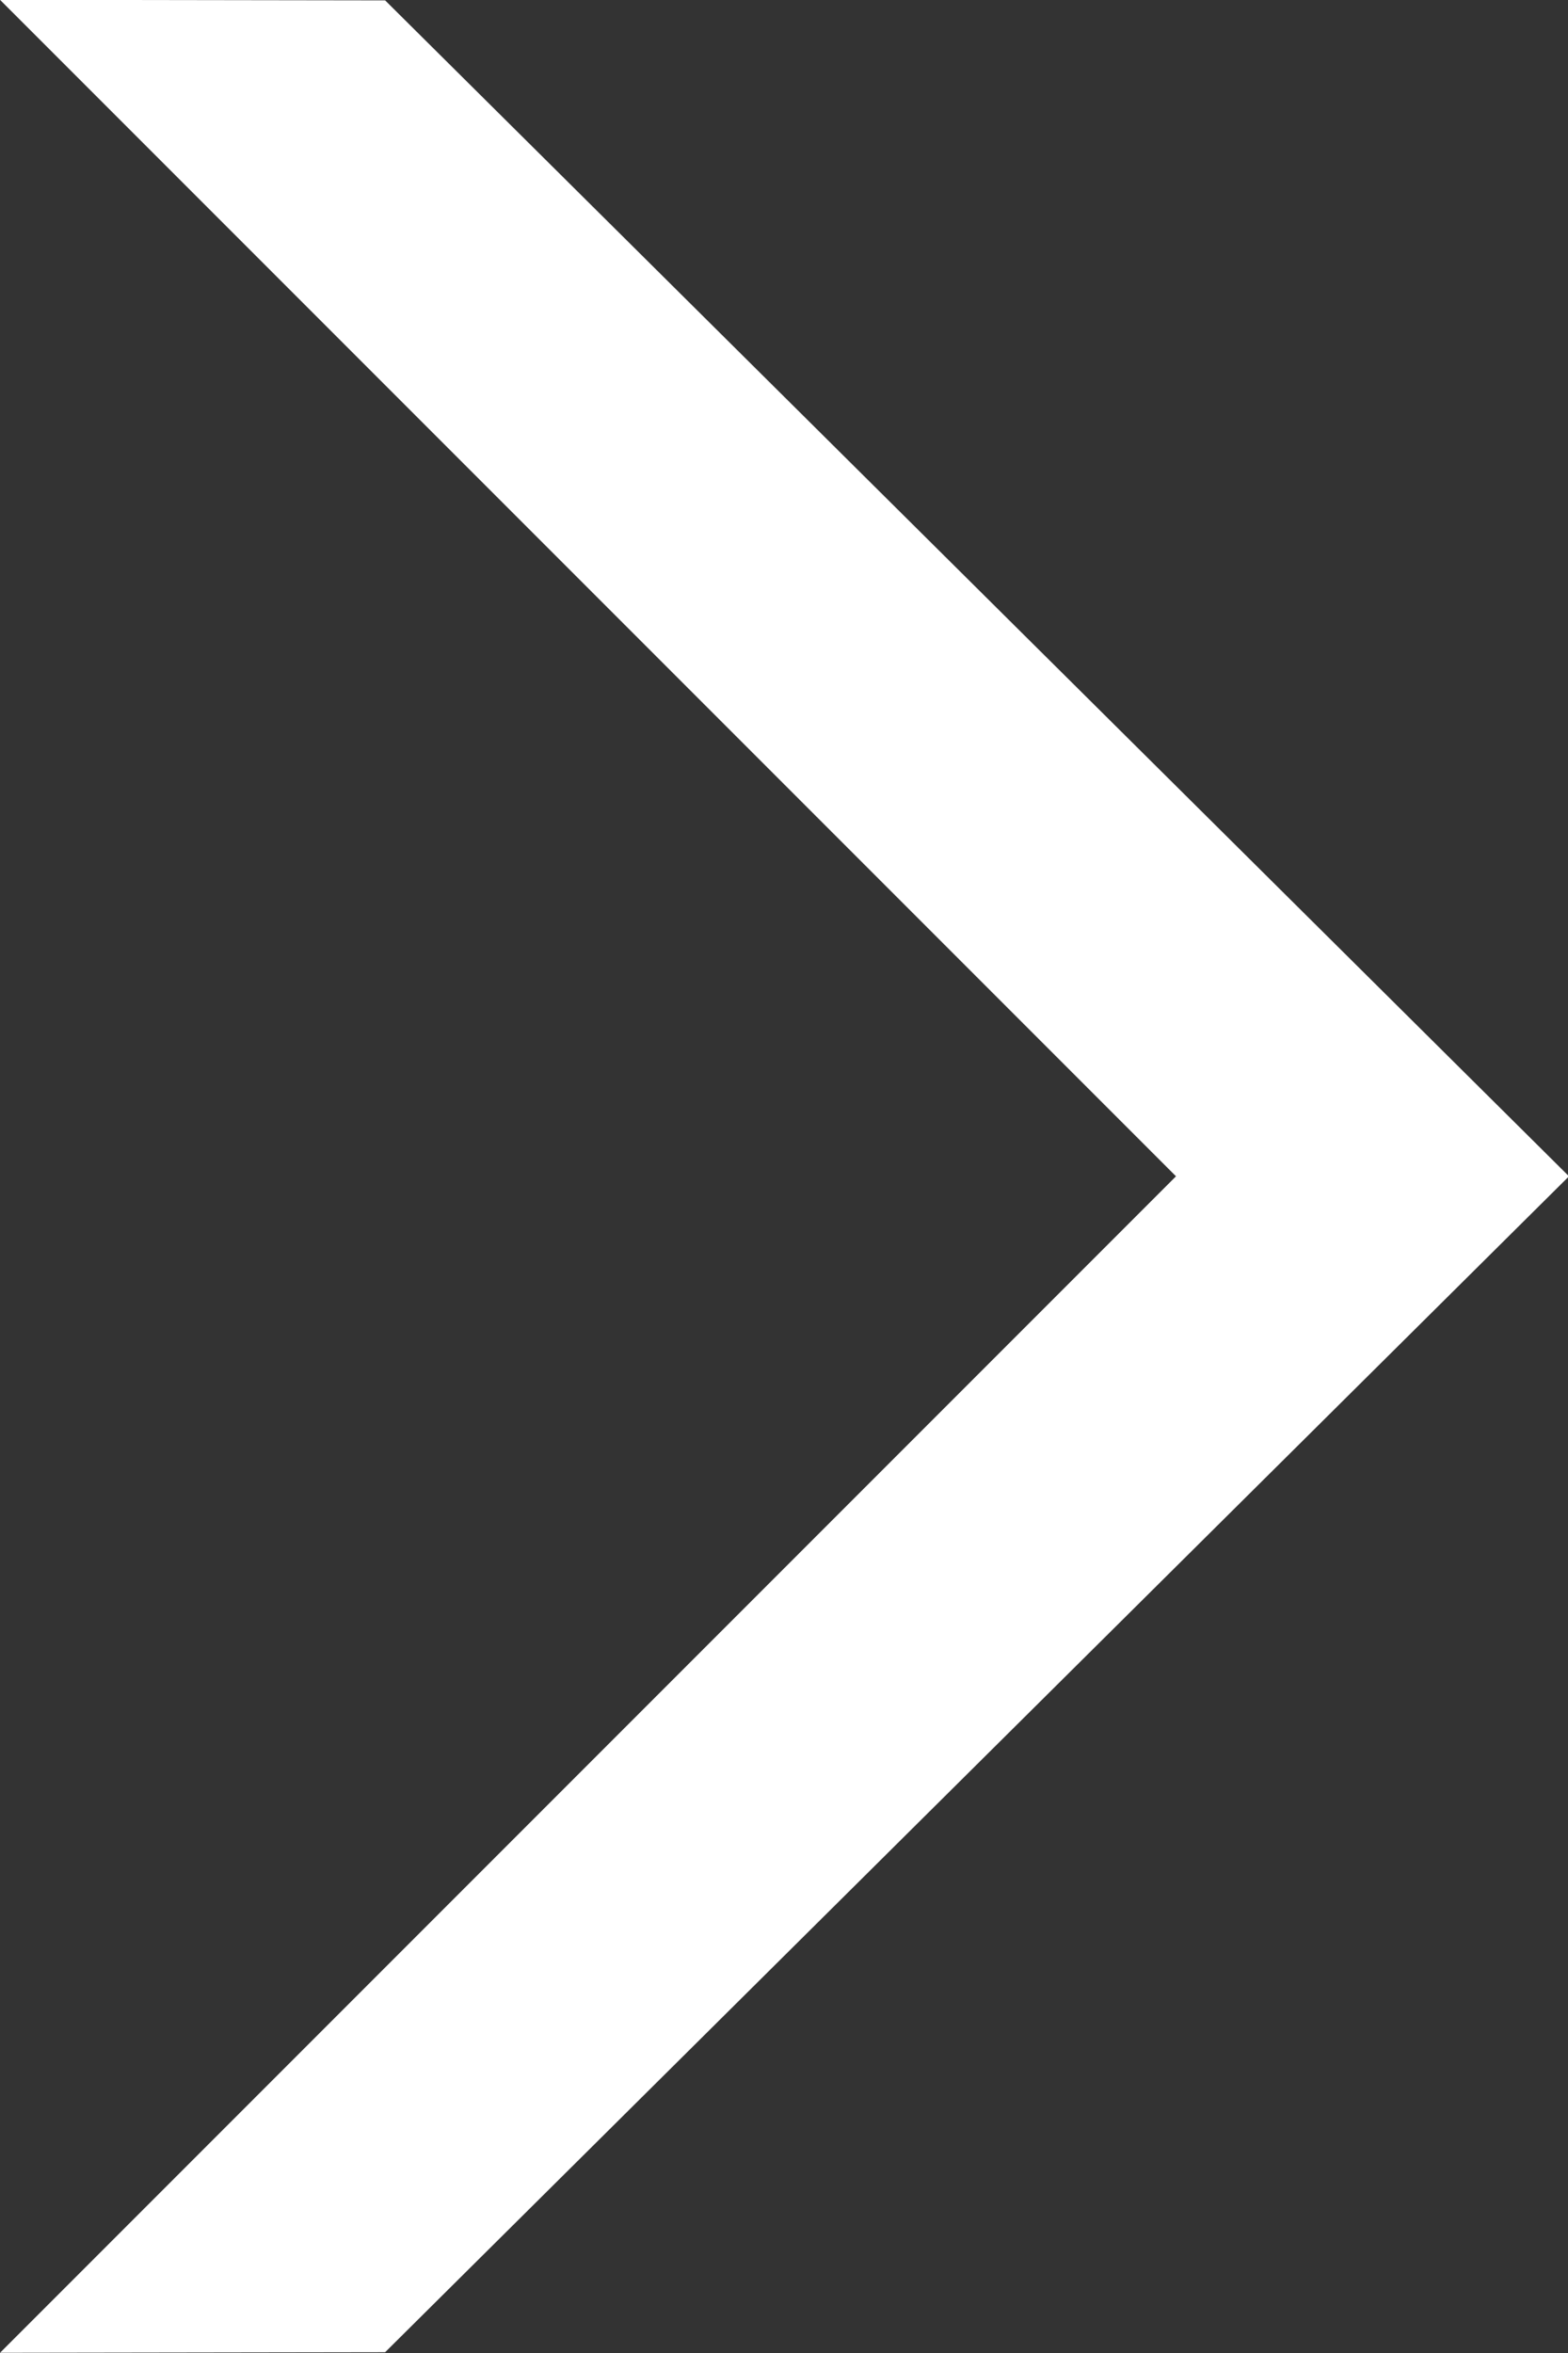 <svg 
 xmlns="http://www.w3.org/2000/svg"
 xmlns:xlink="http://www.w3.org/1999/xlink"
 width="8px" height="12px">
<rect width="100%" height="100%" fill="#333333" stroke="none"/>
<path fill-rule="evenodd"  fill="rgb(255, 255, 255)"
 d="M0.000,-0.001 L6.000,5.999 L0.000,11.999 L1.965,11.996 L8.005,5.999 L1.965,0.002 L0.000,-0.001 Z"/>
</svg>